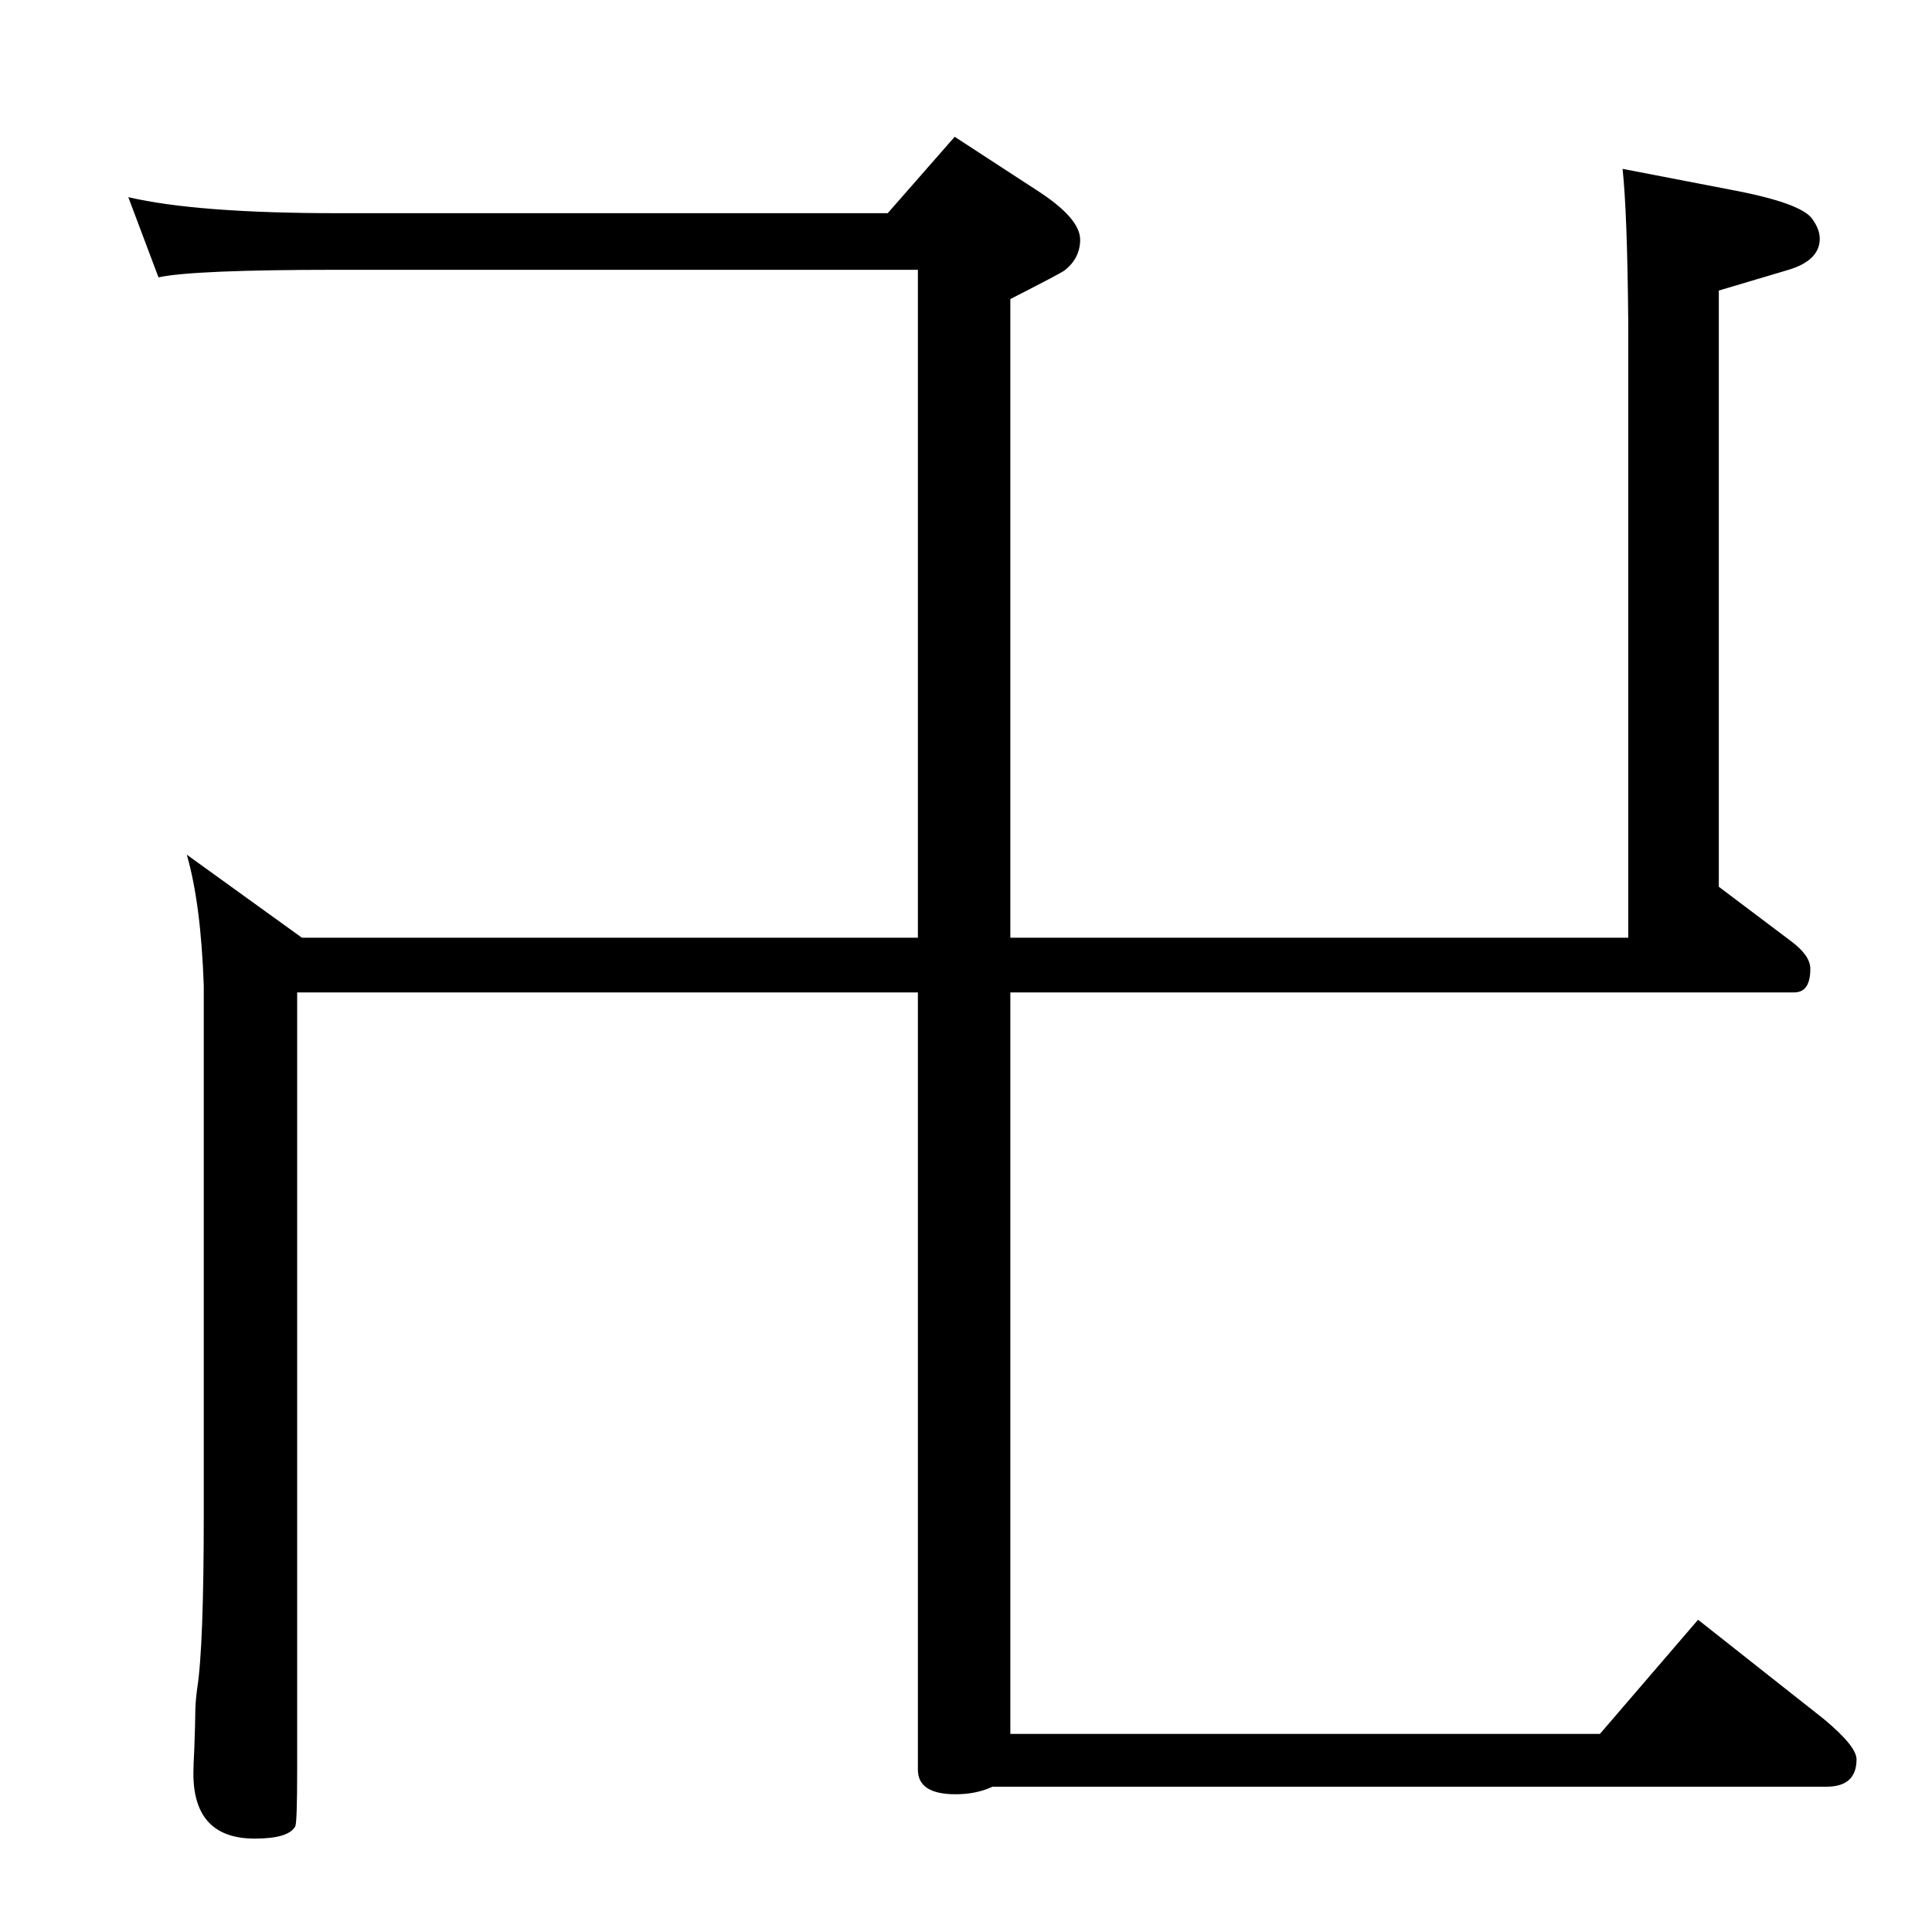 <?xml version="1.0" standalone="no"?>
<!DOCTYPE svg PUBLIC "-//W3C//DTD SVG 1.1//EN" "http://www.w3.org/Graphics/SVG/1.1/DTD/svg11.dtd" >
<svg xmlns="http://www.w3.org/2000/svg" xmlns:xlink="http://www.w3.org/1999/xlink" version="1.1" viewBox="0 -410 2048 2048">
  <g transform="matrix(1 0 0 -1 0 1638)">
   <path fill="currentColor"
d="M941 1822l71 81l86 -56q47 -30 47 -53q0 -20 -17 -33q-6 -4 -57 -30v-677h655v653q-1 115 -6 162l114 -22q75 -14 87 -31q8 -11 8 -21q0 -23 -33 -33l-74 -22v-632l77 -58q20 -15 20 -29q0 -25 -17 -25h-831v-786h625l104 121l133 -105q35 -29 35 -43q0 -29 -32 -29h-884
q-17 -8 -39 -8q-40 0 -40 26v824h-658v-824q0 -56 -2 -60q-7 -13 -43 -13q-65 0 -65 69q0 9 1 27q1 29 1 37q0 11 2 26q7 44 7 185v560q-3 87 -18 139l122 -88h653v708h-615q-153 0 -190 -8l-32 85q73 -17 222 -17h583z" />
  </g>

</svg>
